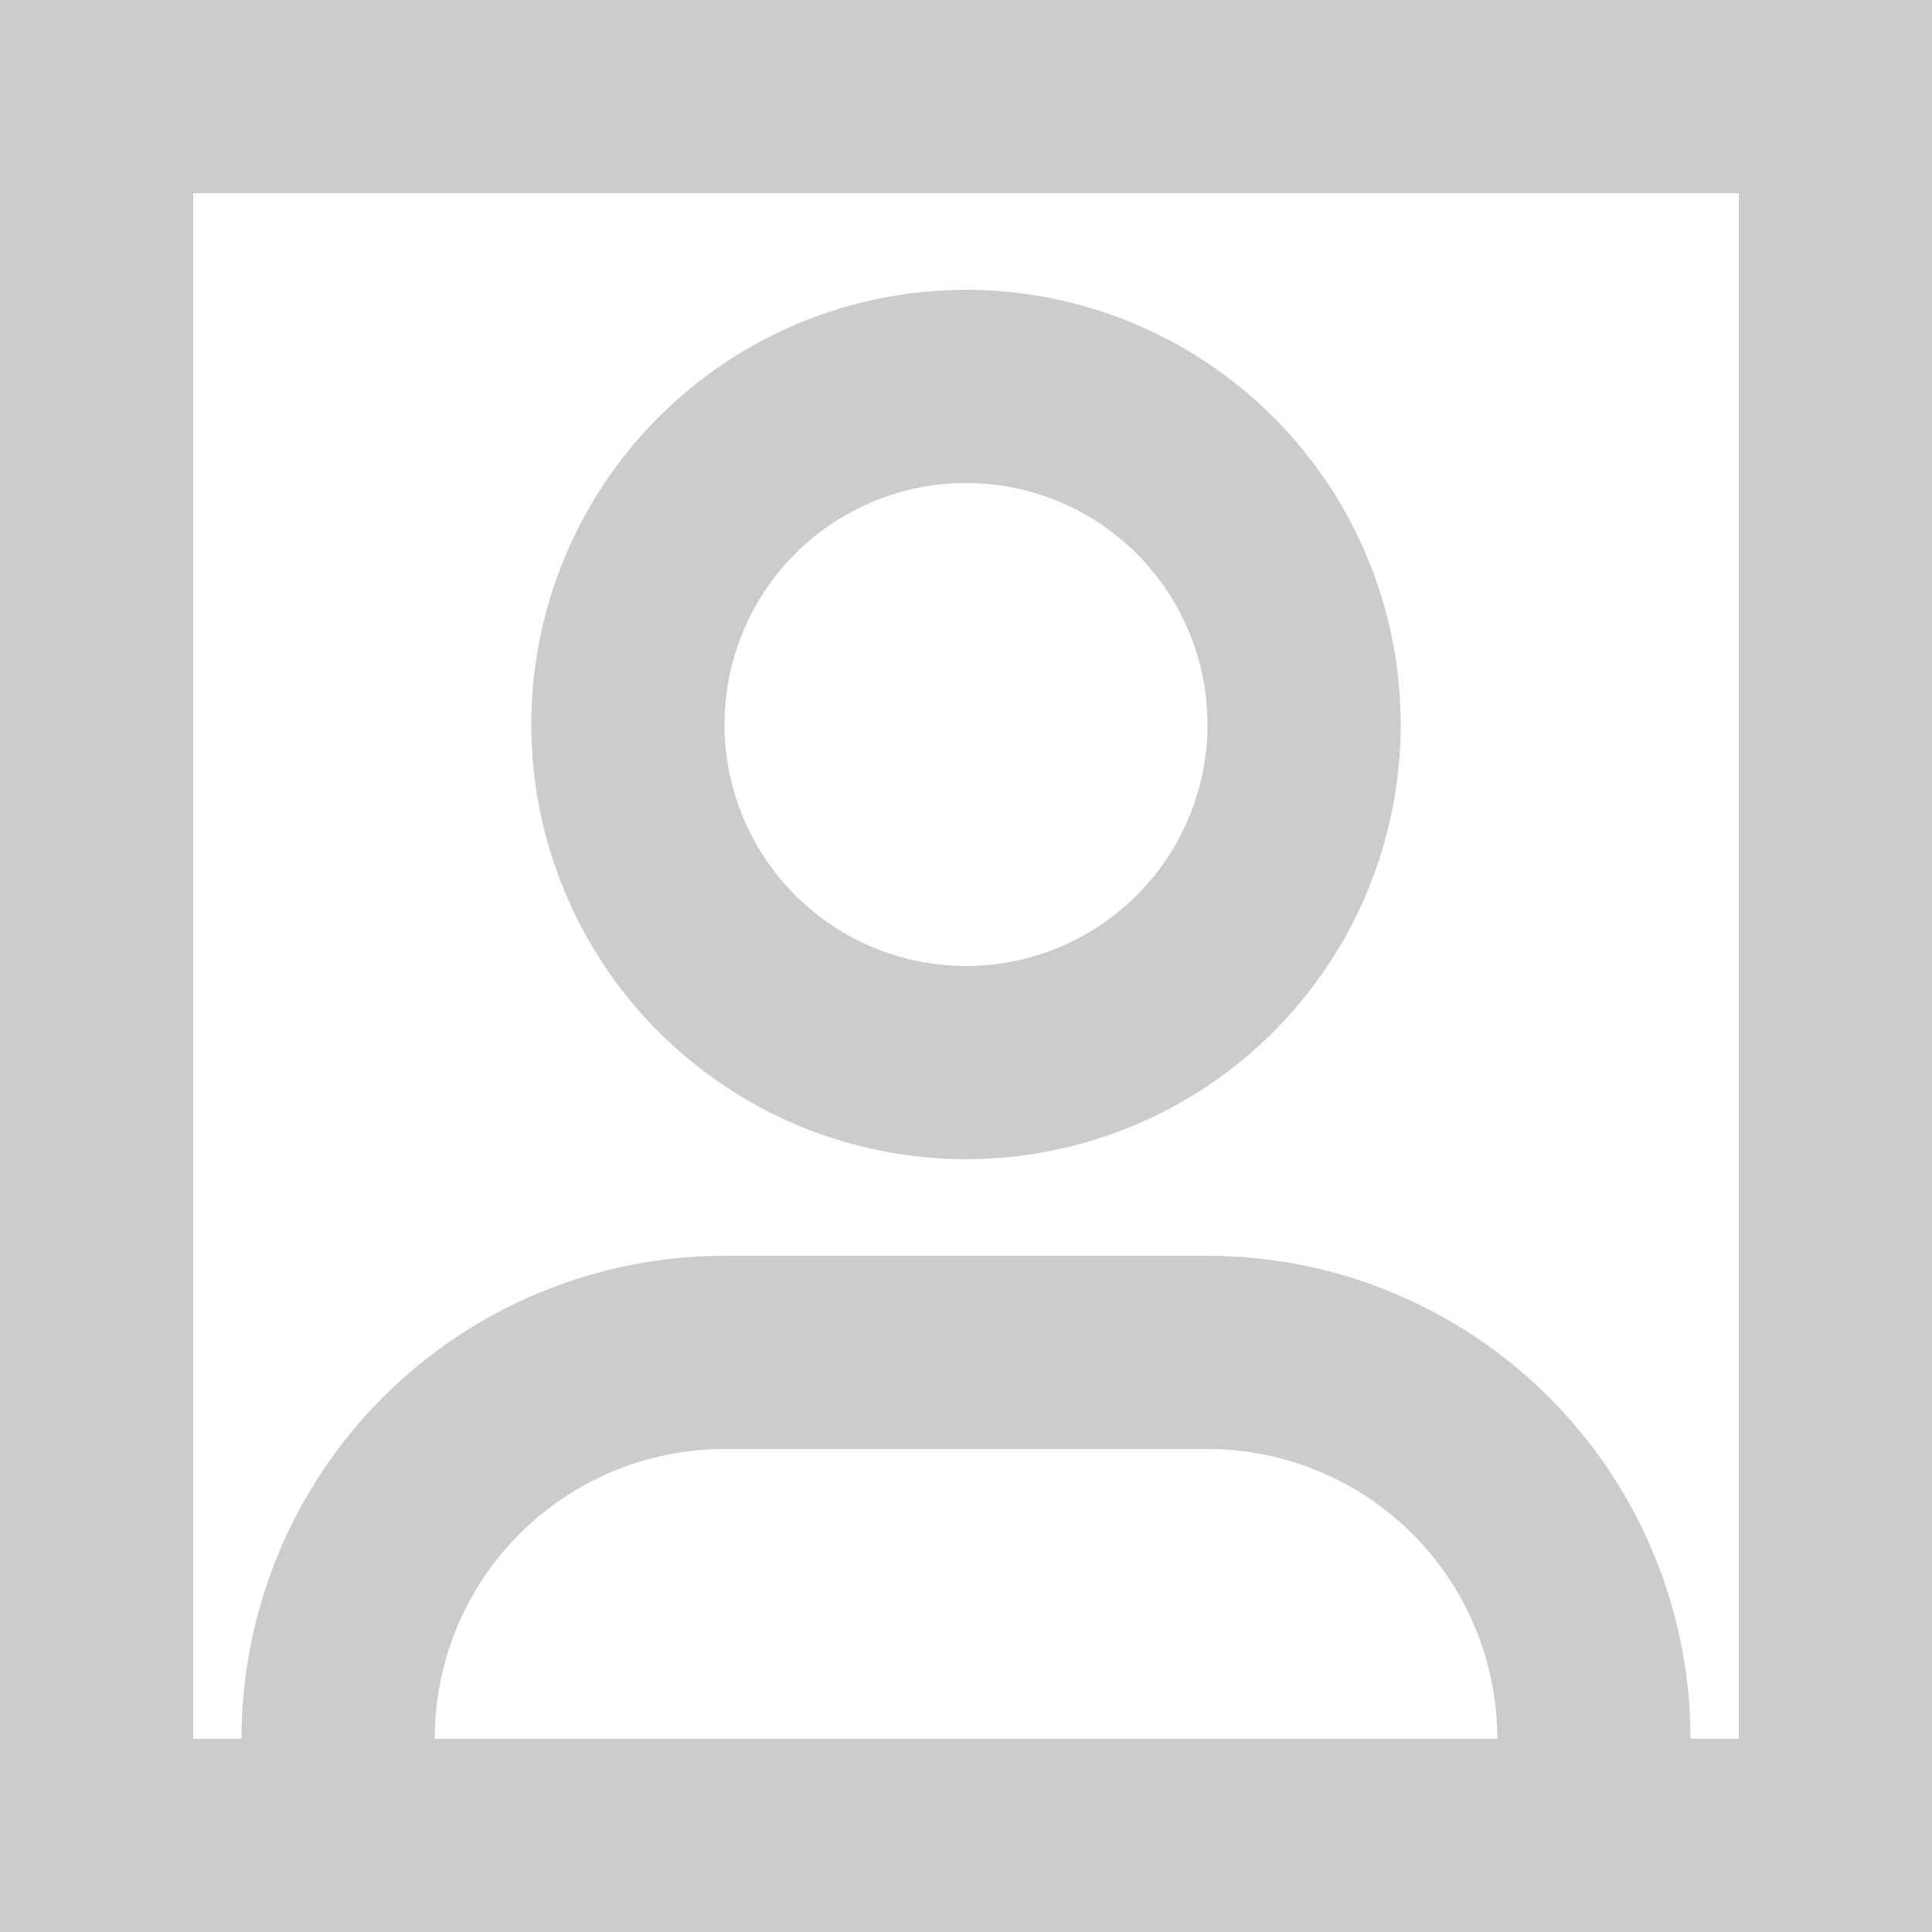 <svg width="173" height="173" viewBox="0 0 173 173" fill="none" xmlns="http://www.w3.org/2000/svg">
<path d="M0 0H173V173H0V0ZM151.375 155.7H155.7V17.3H17.3V155.7H21.625C21.625 144.229 26.182 133.229 34.293 125.118C42.404 117.007 53.404 112.45 64.875 112.45H108.125C119.596 112.45 130.596 117.007 138.707 125.118C146.818 133.229 151.375 144.229 151.375 155.7ZM86.5 43.25C80.765 43.25 75.264 45.528 71.209 49.584C67.153 53.639 64.875 59.14 64.875 64.875C64.875 70.61 67.153 76.111 71.209 80.166C75.264 84.222 80.765 86.5 86.5 86.5C92.235 86.5 97.736 84.222 101.791 80.166C105.847 76.111 108.125 70.61 108.125 64.875C108.125 59.14 105.847 53.639 101.791 49.584C97.736 45.528 92.235 43.25 86.5 43.25ZM47.575 64.875C47.575 54.551 51.676 44.651 58.976 37.351C66.276 30.051 76.176 25.95 86.5 25.95C96.823 25.95 106.724 30.051 114.024 37.351C121.324 44.651 125.425 54.551 125.425 64.875C125.425 75.198 121.324 85.099 114.024 92.399C106.724 99.699 96.823 103.8 86.5 103.8C76.176 103.8 66.276 99.699 58.976 92.399C51.676 85.099 47.575 75.198 47.575 64.875ZM64.875 129.75C57.993 129.75 51.392 132.484 46.526 137.351C41.659 142.217 38.925 148.818 38.925 155.7H134.075C134.075 148.818 131.341 142.217 126.474 137.351C121.608 132.484 115.007 129.75 108.125 129.75H64.875Z" fill="#CCCCCC"/>
</svg>
